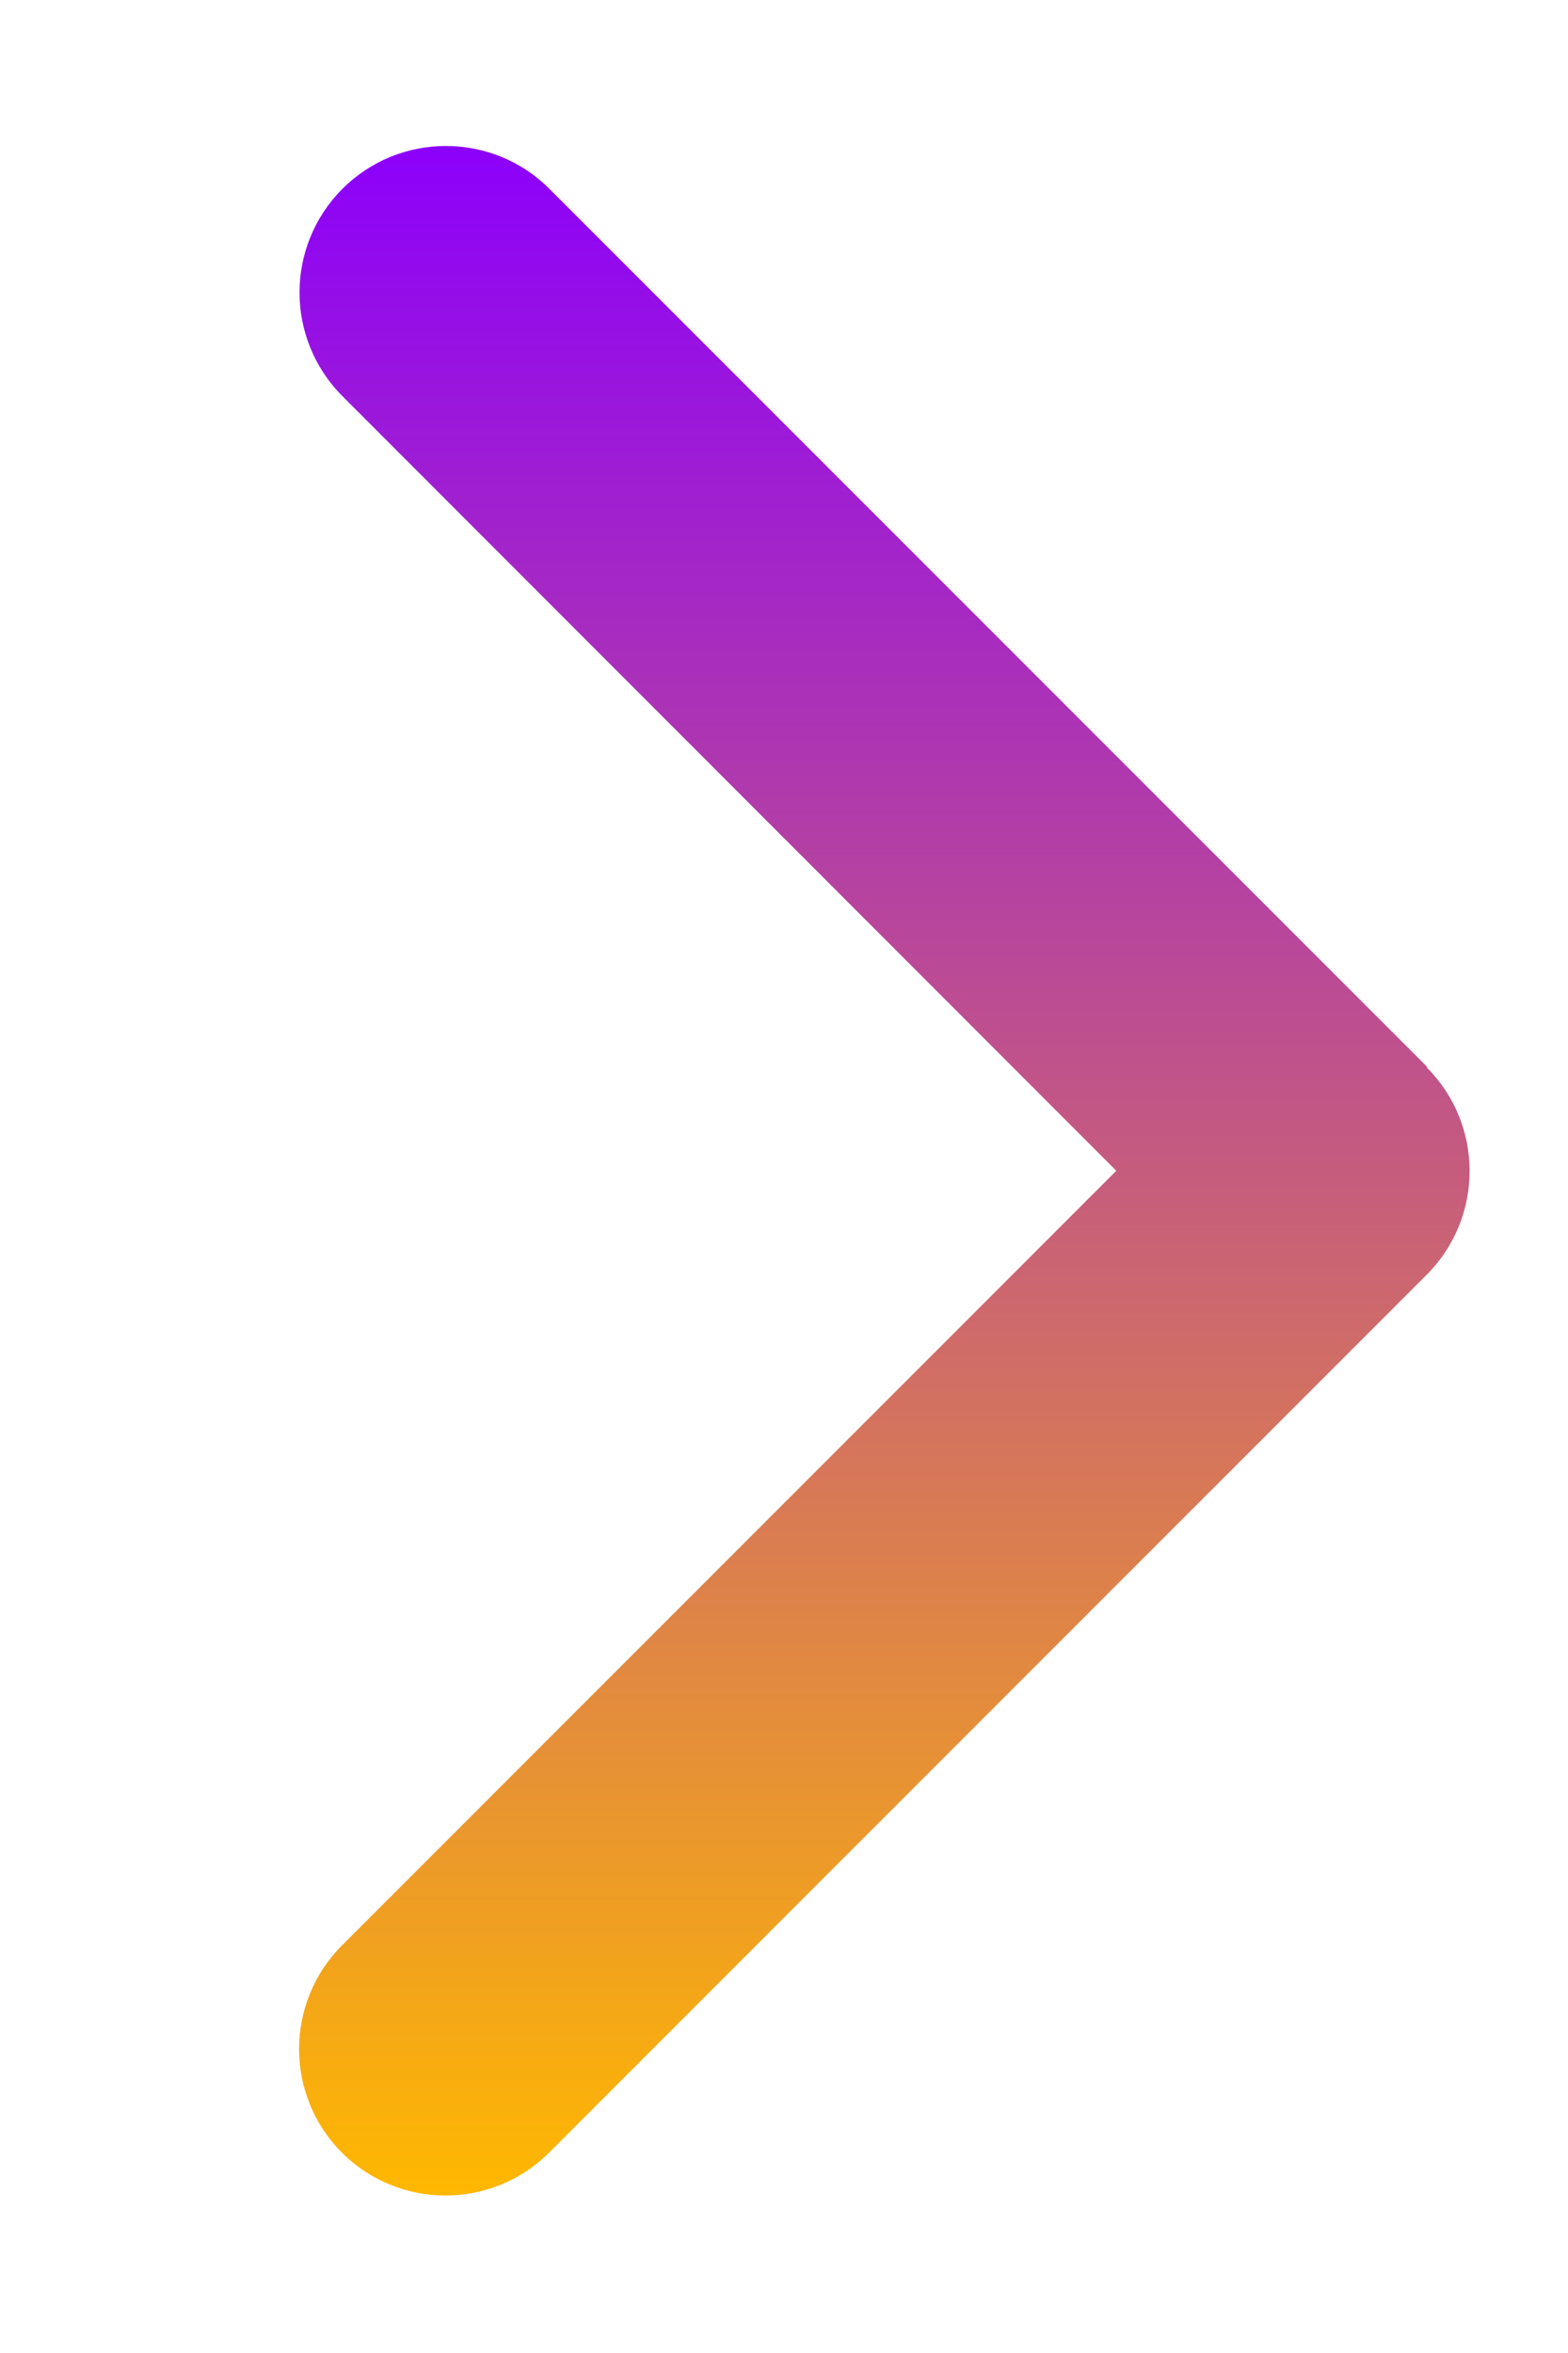 <svg width="14" height="21" viewBox="0 0 14 21" fill="none" xmlns="http://www.w3.org/2000/svg">
<g clip-path="url(#clip0_215_7)">
<path d="M12.739 9.527C13.249 10.037 13.249 10.865 12.739 11.376L4.902 19.212C4.392 19.722 3.563 19.722 3.053 19.212C2.543 18.702 2.543 17.873 3.053 17.363L9.967 10.449L3.057 3.535C2.547 3.024 2.547 2.196 3.057 1.686C3.567 1.175 4.396 1.175 4.906 1.686L12.743 9.522L12.739 9.527Z" fill="url(#paint0_linear_215_7)"/>
</g>
<defs>
<linearGradient id="paint0_linear_215_7" x1="7.896" y1="1.303" x2="7.896" y2="19.595" gradientUnits="userSpaceOnUse">
<stop stop-color="#8C00FB"/>
<stop offset="1" stop-color="#FFB800"/>
</linearGradient>
<clipPath id="clip0_215_7">
<rect width="13.061" height="20.898" fill="white" transform="translate(0.061)"/>
</clipPath>
</defs>
</svg>
